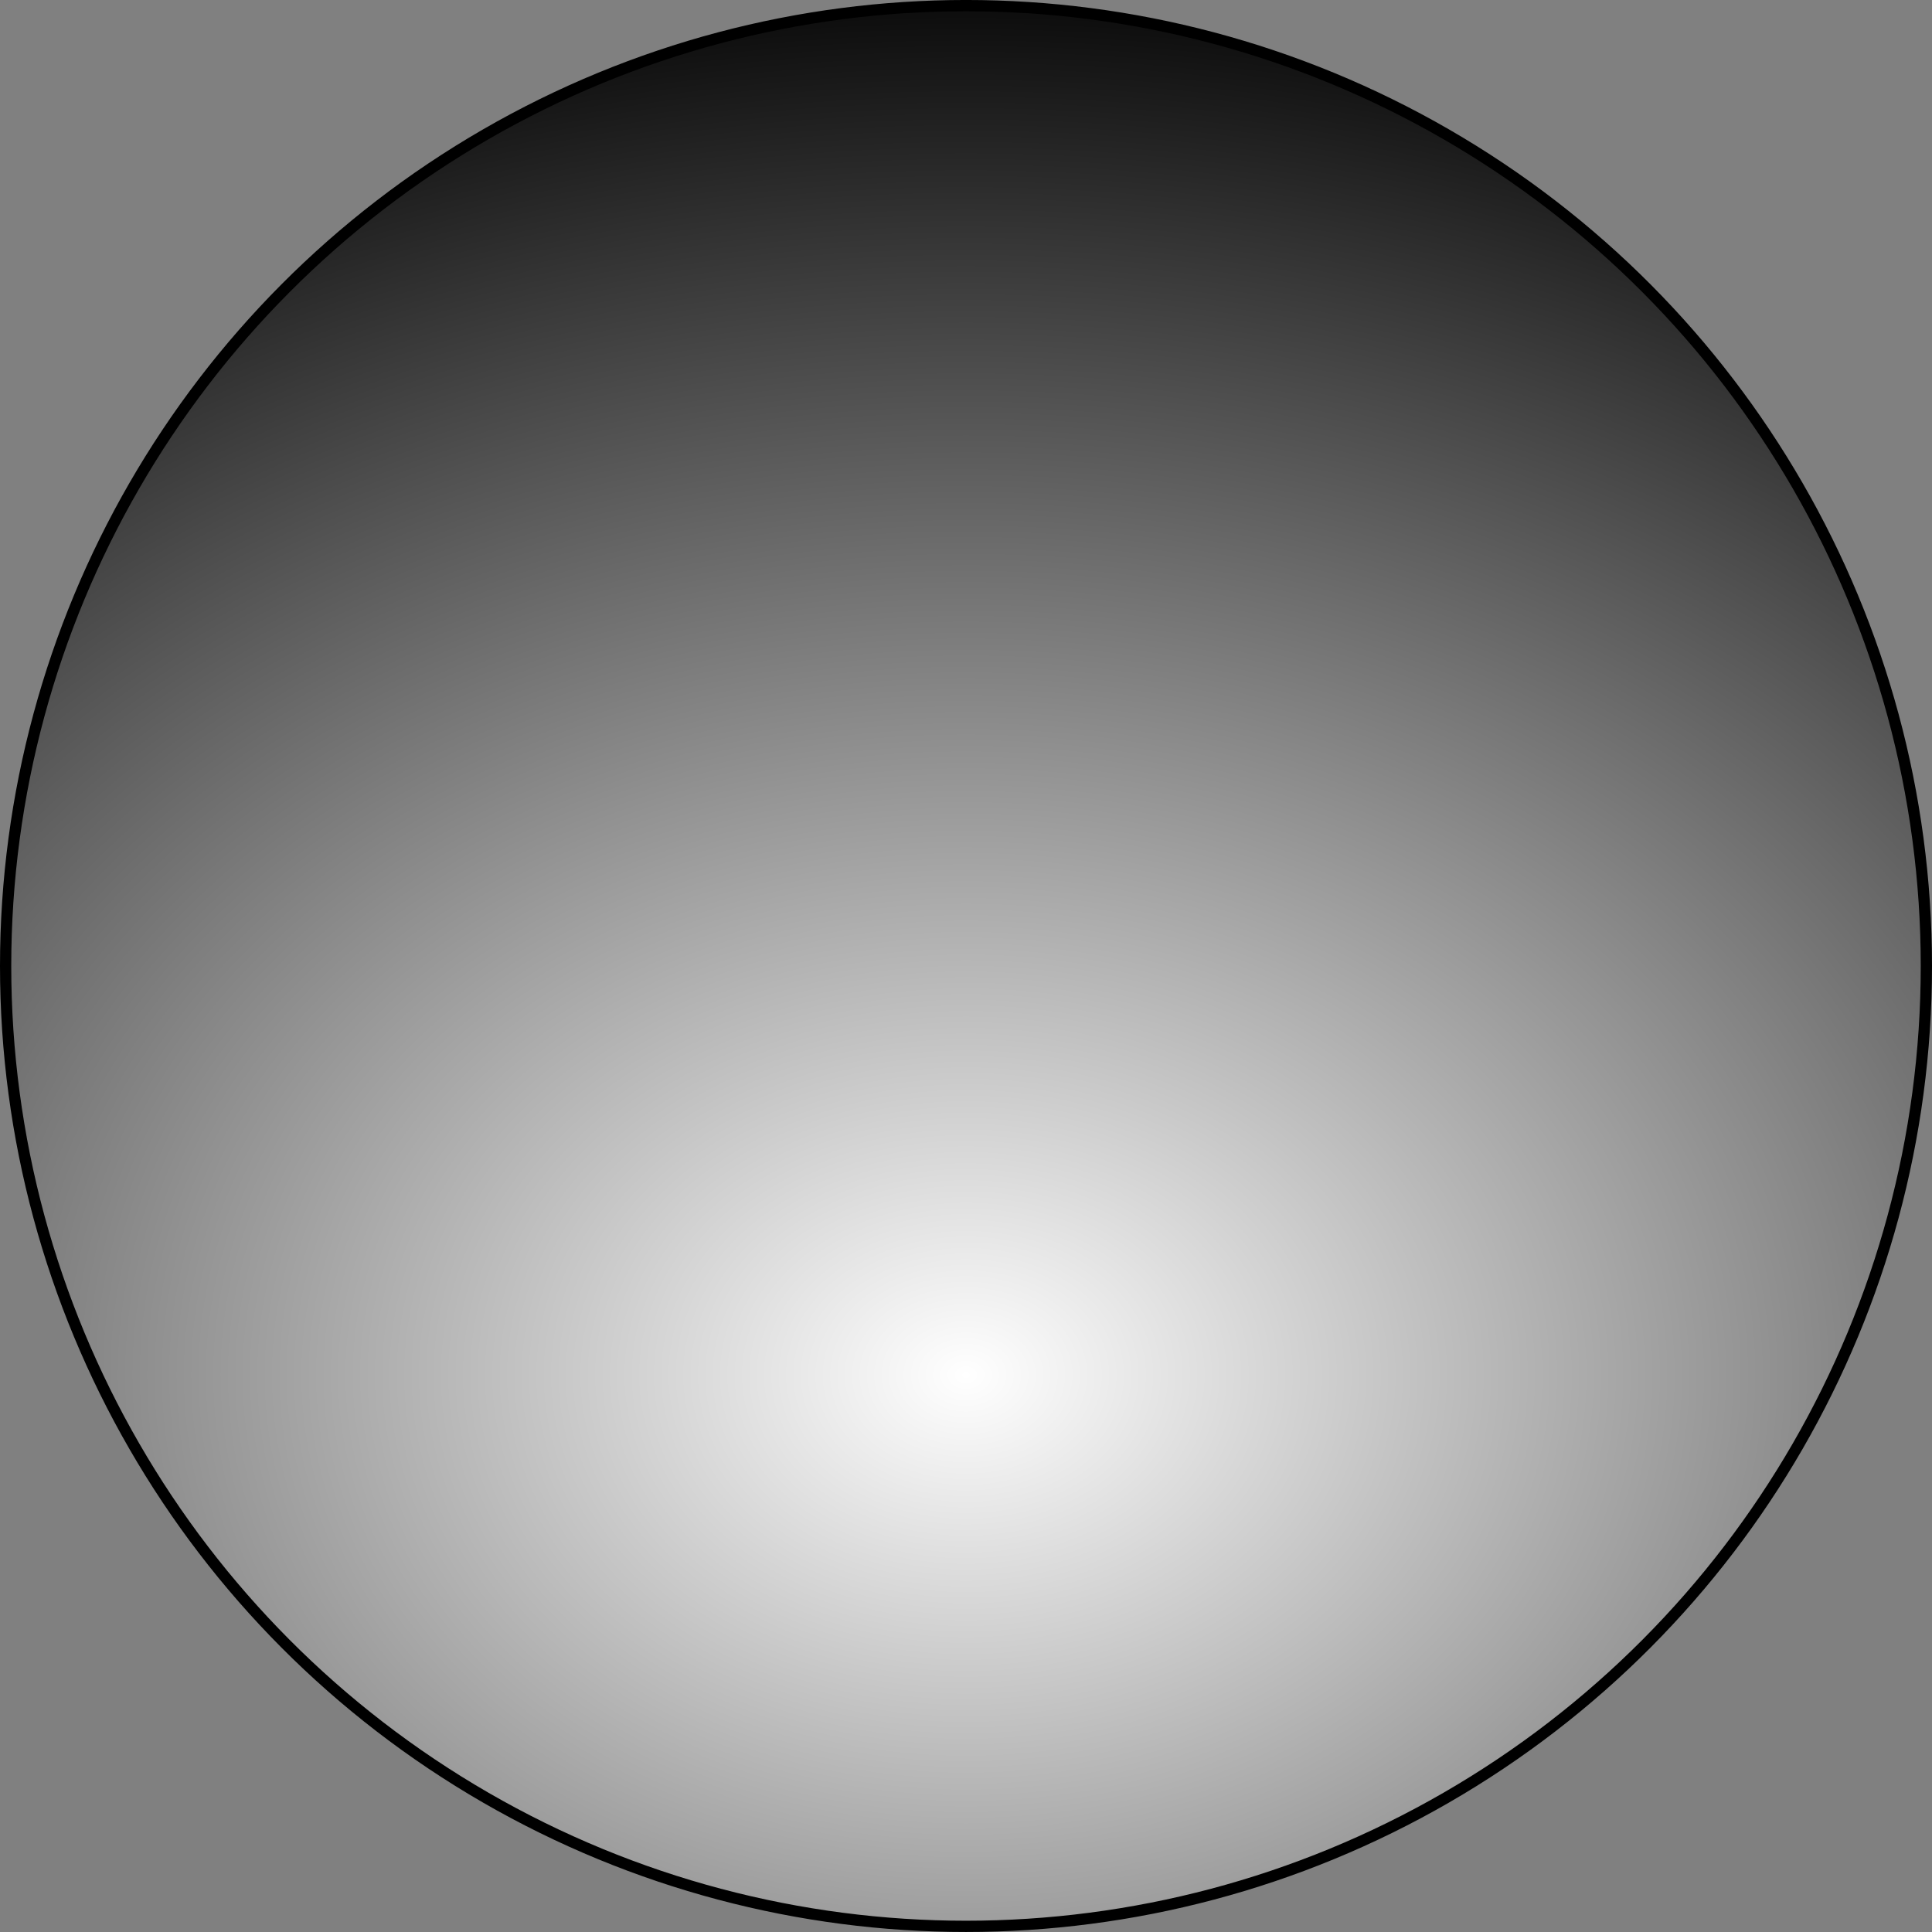 <?xml version="1.0" encoding="UTF-8" standalone="no"?>
<!-- Created with Inkscape (http://www.inkscape.org/) -->

<svg
   width="120.162mm"
   height="120.162mm"
   viewBox="0 0 120.162 120.162"
   version="1.1"
   id="svg5"
   inkscape:version="1.1.2 (b8e25be833, 2022-02-05)"
   sodipodi:docname="map.svg"
   xmlns:inkscape="http://www.inkscape.org/namespaces/inkscape"
   xmlns:sodipodi="http://sodipodi.sourceforge.net/DTD/sodipodi-0.dtd"
   xmlns:xlink="http://www.w3.org/1999/xlink"
   xmlns="http://www.w3.org/2000/svg"
   xmlns:svg="http://www.w3.org/2000/svg">
  <rect x="0" y="0" width="120.162" height="120.162" fill="#808080" stroke="none"/>
  <sodipodi:namedview
     id="namedview7"
     pagecolor="#505050"
     bordercolor="#eeeeee"
     borderopacity="1"
     inkscape:pageshadow="0"
     inkscape:pageopacity="0"
     inkscape:pagecheckerboard="0"
     inkscape:document-units="mm"
     showgrid="false"
     inkscape:snap-bbox="true"
     inkscape:snap-bbox-edge-midpoints="true"
     inkscape:snap-bbox-midpoints="true"
     fit-margin-top="0"
     fit-margin-left="0"
     fit-margin-right="0"
     fit-margin-bottom="0"
     inkscape:zoom="1"
     inkscape:cx="290"
     inkscape:cy="424.5"
     inkscape:window-width="2560"
     inkscape:window-height="1506"
     inkscape:window-x="-11"
     inkscape:window-y="-11"
     inkscape:window-maximized="1"
     inkscape:current-layer="layer1" />
  <defs
     id="defs2">
    <linearGradient
       inkscape:collect="always"
       id="linearGradient2334">
      <stop
         style="stop-color:#ffffff;stop-opacity:1;"
         offset="0"
         id="stop2622" />
      <stop
         style="stop-color:#000000;stop-opacity:1"
         offset="1"
         id="stop2624" />
    </linearGradient>
    <radialGradient
       inkscape:collect="always"
       xlink:href="#linearGradient2334"
       id="radialGradient3487"
       cx="104.75"
       cy="140.382"
       fx="104.75"
       fy="140.382"
       r="60.081"
       gradientUnits="userSpaceOnUse"
       gradientTransform="matrix(1.938,0,-1.8023013e-8,1.489,-97.328,-76.22)" />
  </defs>
  <g
     inkscape:label="Layer 1"
     inkscape:groupmode="layer"
     id="layer1"
     transform="translate(-45.597,-47.304)">
    <circle
       style="fill:url(#radialGradient3487);fill-opacity:1;fill-rule:nonzero;stroke:#000000;stroke-width:0.7;stroke-linejoin:round;stroke-miterlimit:4;stroke-dasharray:none;paint-order:stroke fill markers"
       id="path846"
       cx="105.678"
       cy="107.384"
       r="59.731" />
  </g>
</svg>
